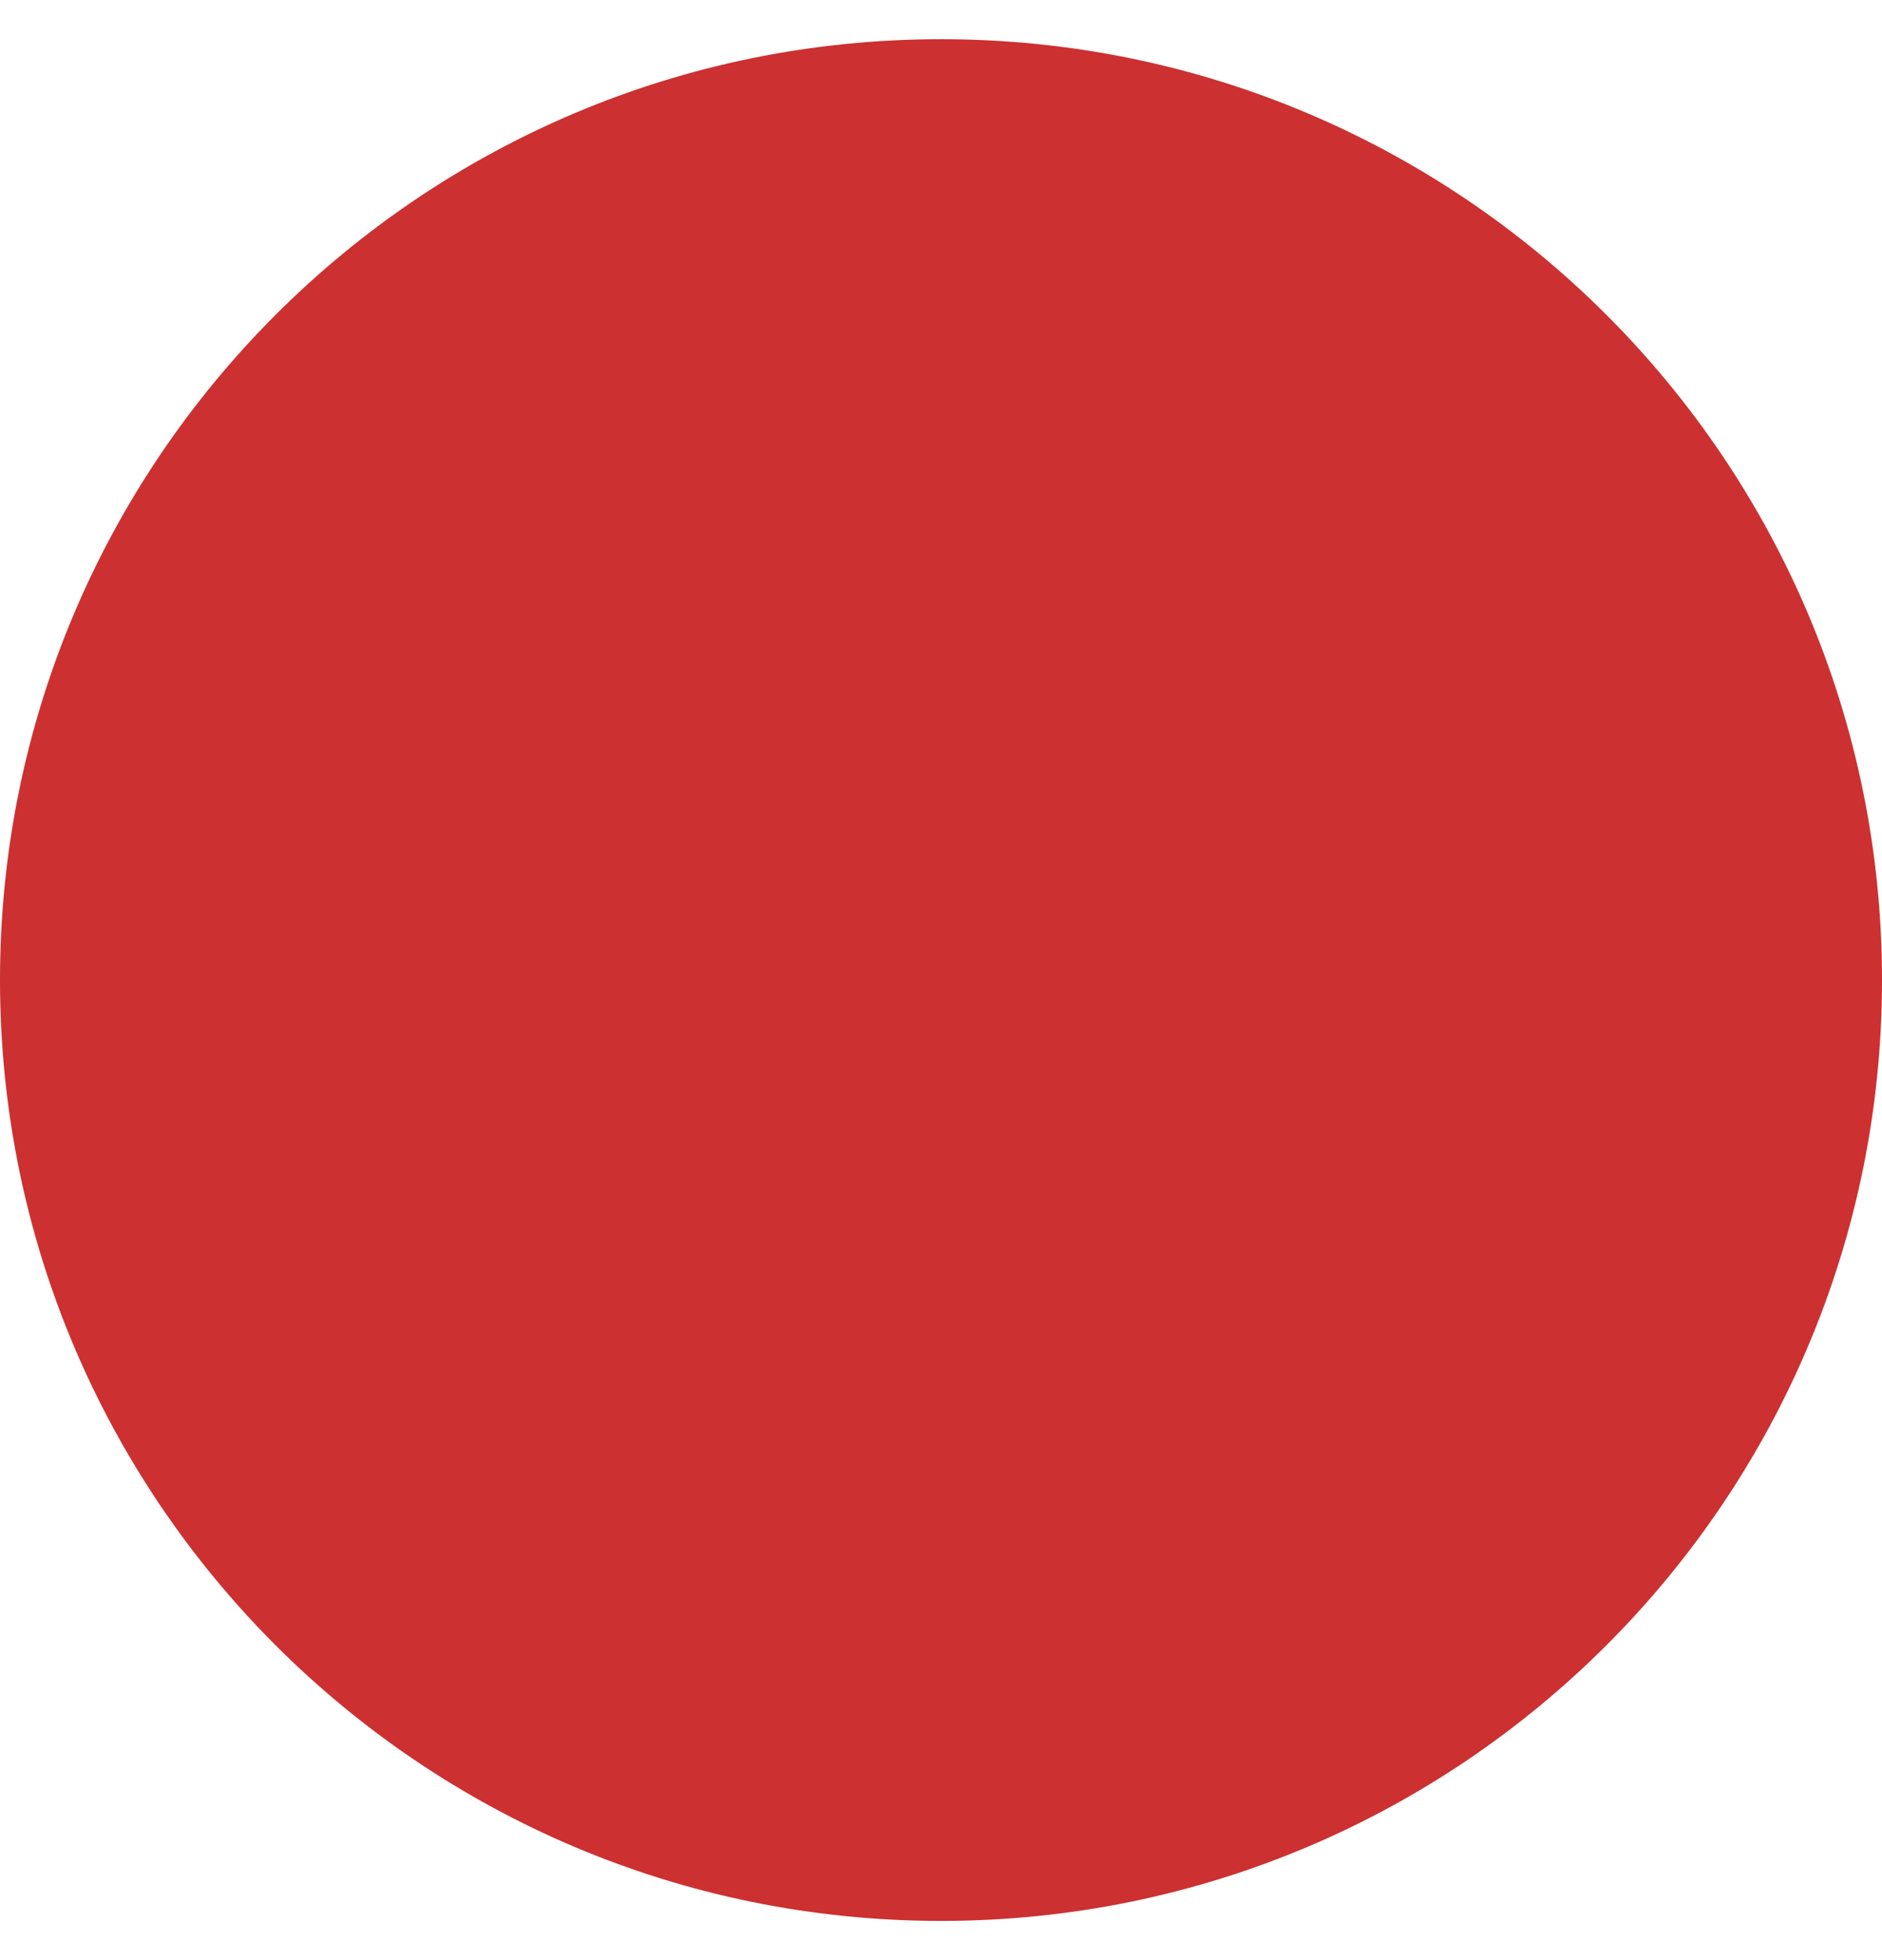 <svg width="24" height="25" viewBox="0 0 24 25" fill="none" xmlns="http://www.w3.org/2000/svg">
<path fillRule="evenodd" clipRule="evenodd" d="M12 0.5C5.373 0.5 0 5.873 0 12.5C0 19.127 5.373 24.5 12 24.5C18.627 24.5 24 19.127 24 12.5C24 5.873 18.627 0.5 12 0.5ZM16.044 9.999C16.243 9.793 16.353 9.517 16.35 9.231C16.348 8.945 16.233 8.672 16.031 8.469C15.828 8.267 15.555 8.152 15.269 8.15C14.983 8.147 14.707 8.257 14.502 8.456L12 10.957L9.499 8.456C9.398 8.352 9.278 8.269 9.144 8.212C9.011 8.154 8.868 8.124 8.723 8.123C8.579 8.122 8.435 8.149 8.301 8.204C8.167 8.259 8.045 8.34 7.942 8.442C7.84 8.545 7.759 8.667 7.704 8.801C7.649 8.935 7.622 9.079 7.623 9.223C7.624 9.368 7.654 9.511 7.712 9.644C7.769 9.778 7.852 9.898 7.956 9.999L10.457 12.5L7.956 15.002C7.852 15.102 7.769 15.223 7.712 15.356C7.654 15.489 7.624 15.632 7.623 15.777C7.622 15.921 7.649 16.065 7.704 16.199C7.759 16.333 7.84 16.455 7.942 16.558C8.045 16.66 8.167 16.741 8.301 16.796C8.435 16.851 8.579 16.878 8.723 16.877C8.868 16.876 9.011 16.846 9.144 16.788C9.278 16.731 9.398 16.648 9.499 16.544L12 14.043L14.502 16.544C14.707 16.743 14.983 16.853 15.269 16.85C15.555 16.848 15.828 16.733 16.031 16.531C16.233 16.328 16.348 16.055 16.35 15.769C16.353 15.483 16.243 15.207 16.044 15.002L13.543 12.5L16.044 9.999Z" fill="#CC3030"/>
</svg>
